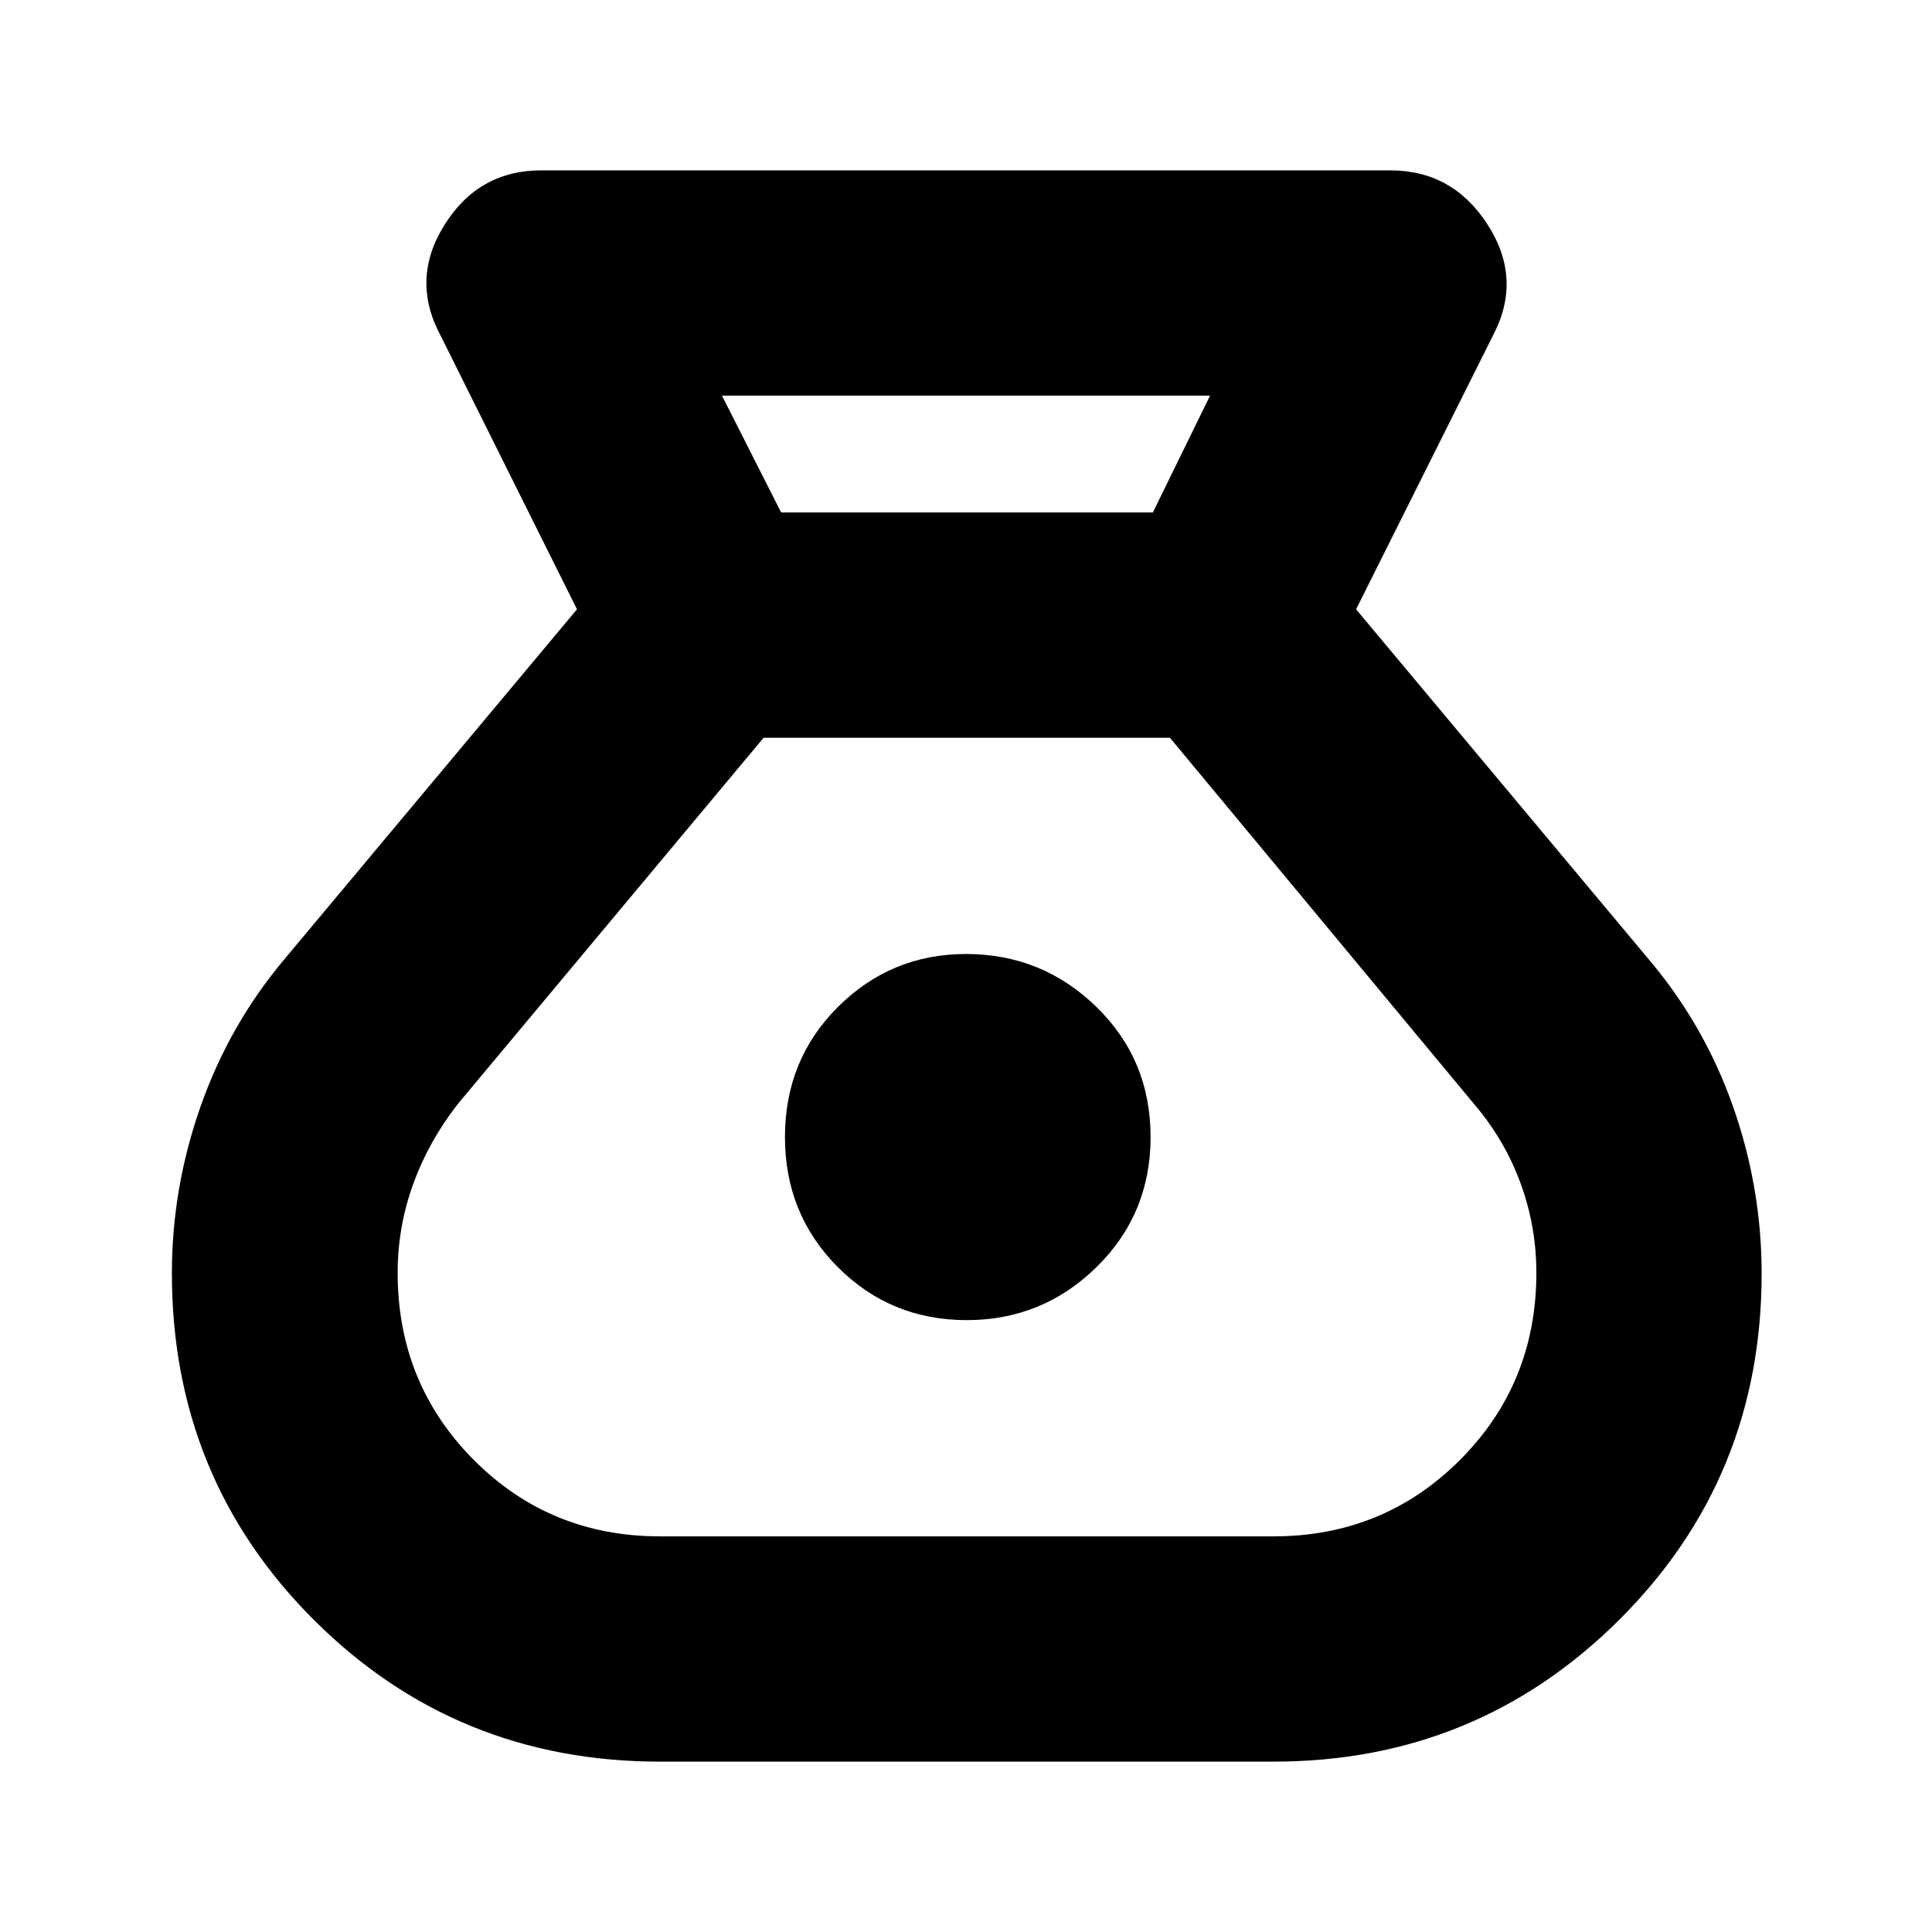 <svg xmlns="http://www.w3.org/2000/svg" height="24" viewBox="0 -960 960 960" width="24"><path d="M328-84.65q-101.49 0-172.04-70.43-70.55-70.42-70.55-172.31 0-42.33 14.26-82.84 14.25-40.51 41.46-72.92L286.7-657.24l-67.81-136.09q-14.96-27.91 2-54.96 16.96-27.06 48.11-27.06h421.76q31.15 0 48.49 27.06 17.34 27.05 2.62 54.96l-68.04 136.09 145.56 174.09q27.48 32.48 41.72 72.92 14.24 40.44 14.24 83.05 0 101.61-70.78 172.07-70.77 70.46-171.81 70.46H328Zm152.38-219.39q-37.86 0-64.1-26.36-26.24-26.36-26.24-64.6 0-38.48 26.39-64.72 26.38-26.24 63.57-26.24 37.78 0 64.75 26.24T571.72-395q0 38.24-26.86 64.6-26.86 26.36-64.48 26.36Zm-92.23-401.31h184.7l28.41-58.06H358.74l29.41 58.06ZM328-196.59h304.76q54.8 0 92.73-38 37.92-38.01 37.92-92.91 0-23.02-7.76-44.3-7.76-21.29-22.52-38.81l-151.8-182.8h-201.9l-151.8 181.8q-14.52 18.52-22.28 39.86-7.76 21.33-7.76 44.21 0 54.92 37.8 92.94 37.81 38.01 92.61 38.01Z"/></svg>
